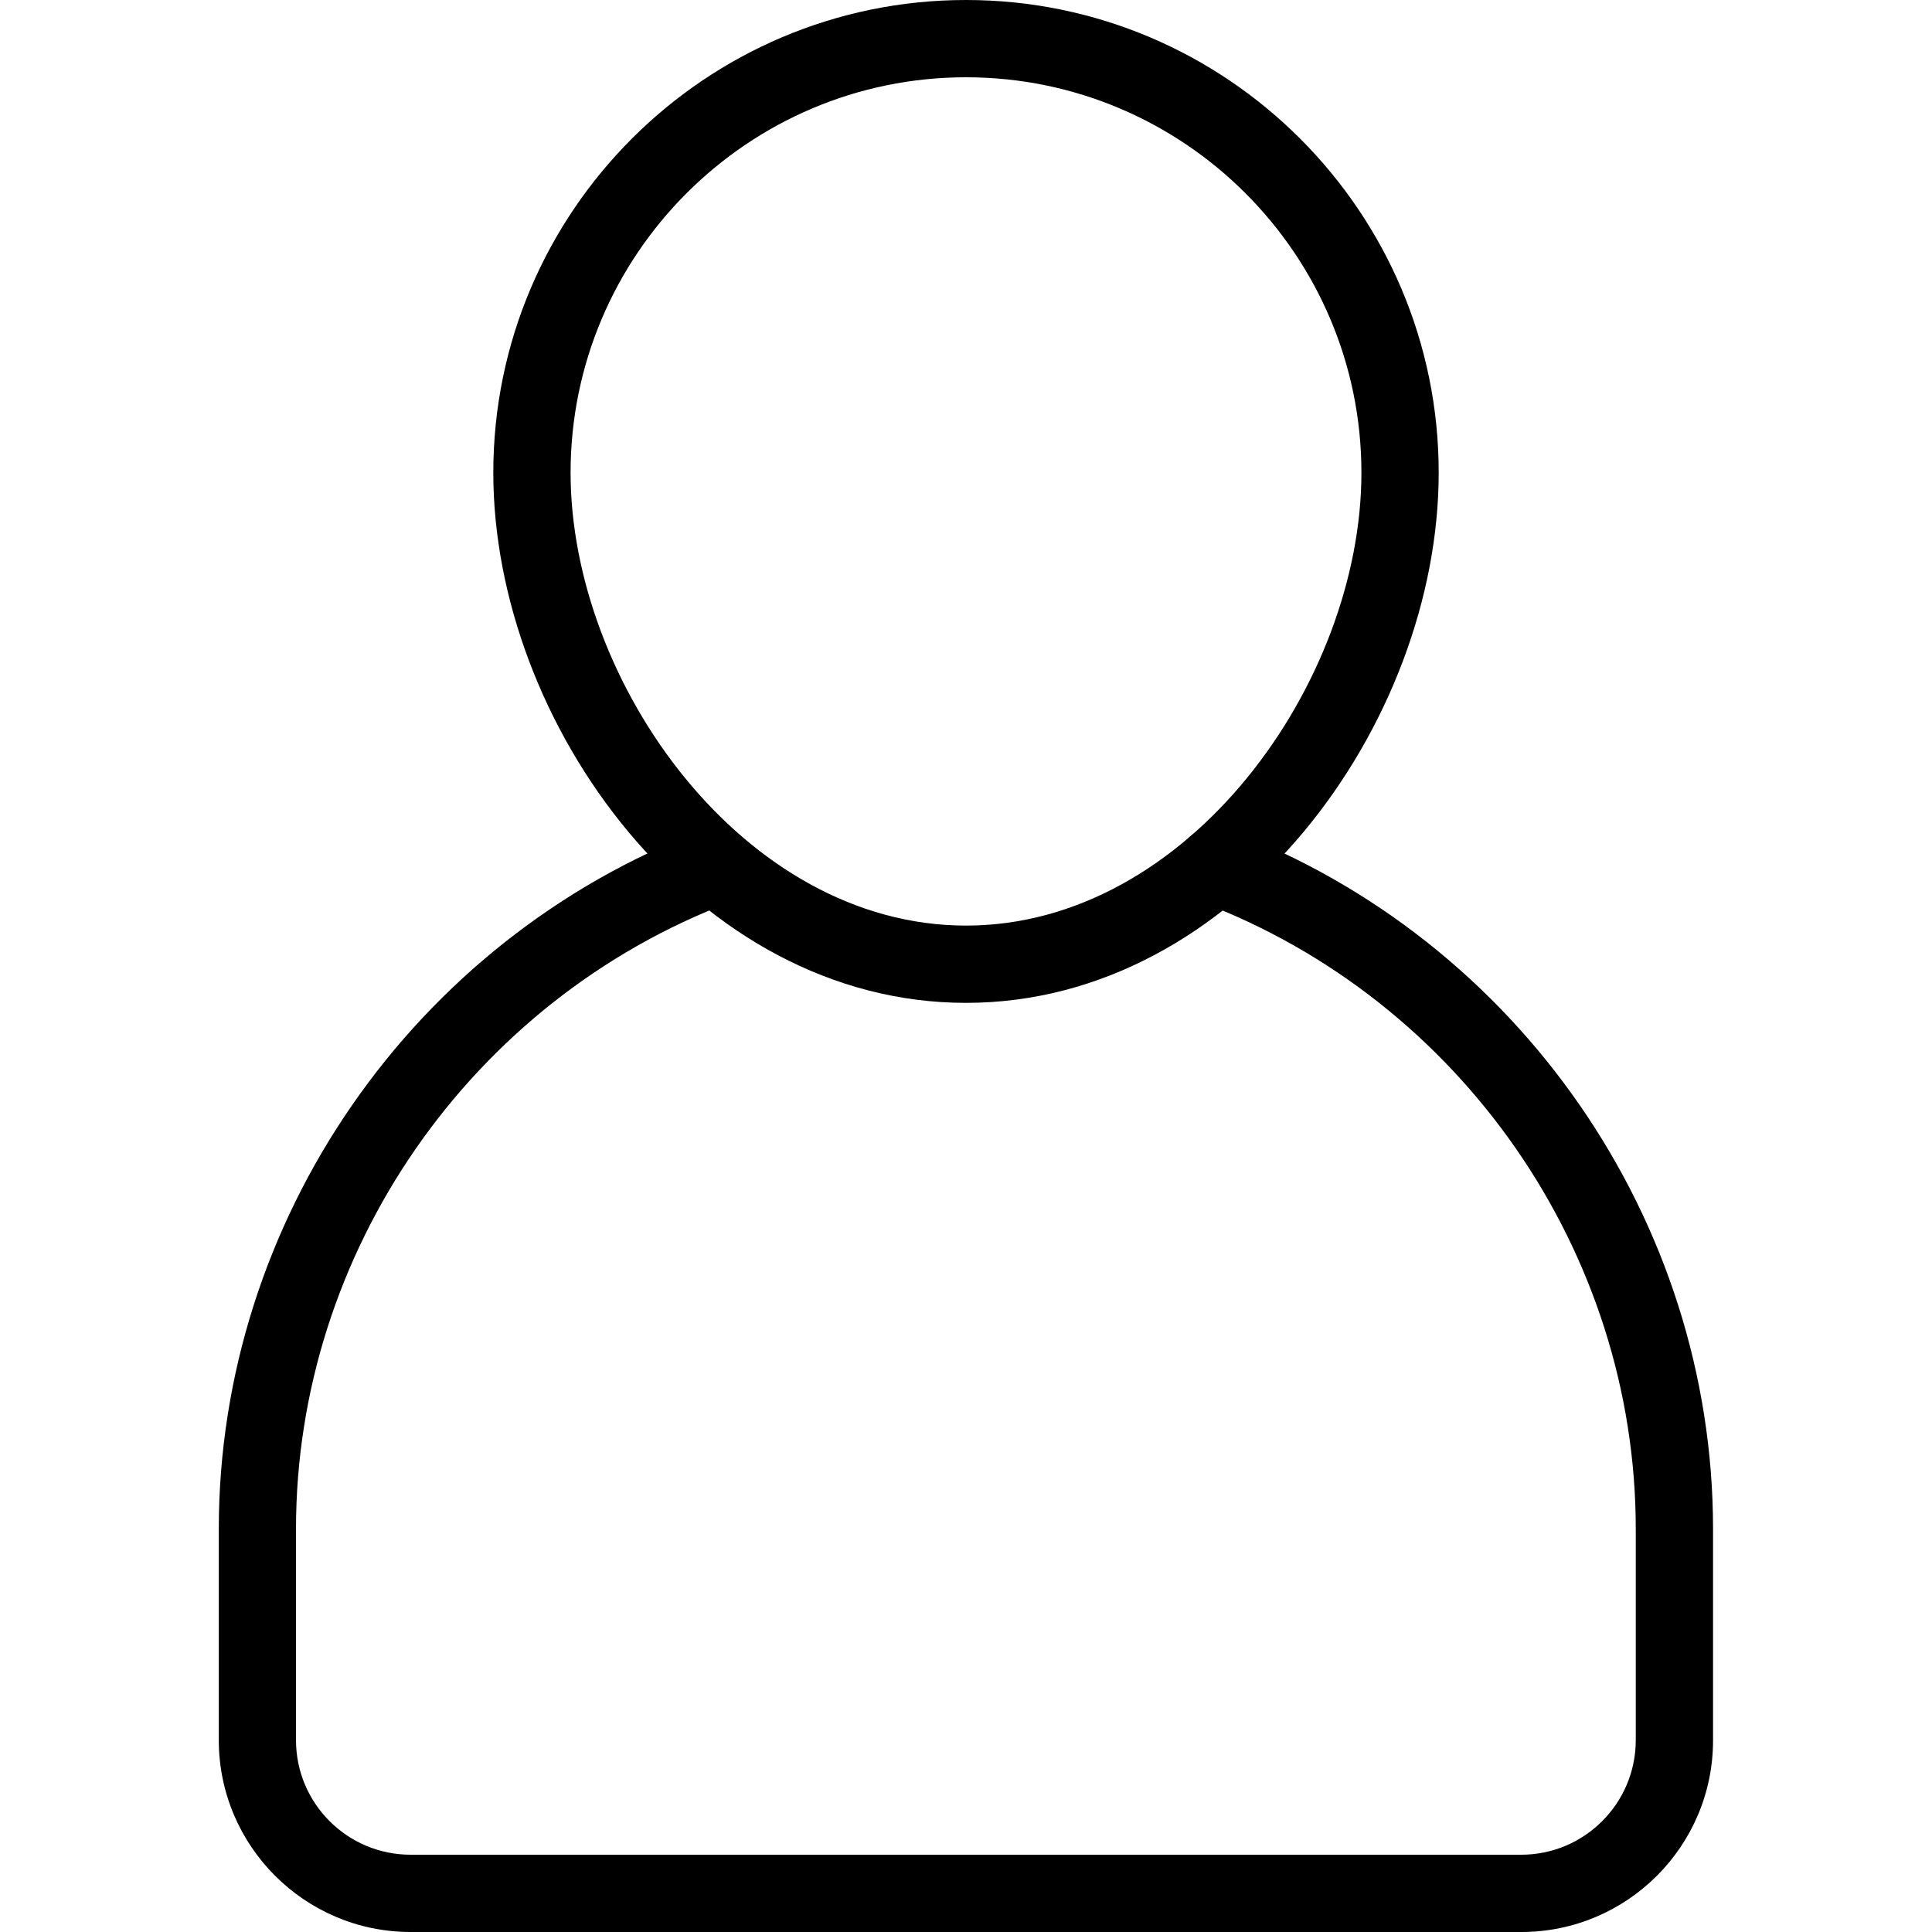 <svg xmlns="http://www.w3.org/2000/svg" xmlns:xlink="http://www.w3.org/1999/xlink" version="1.1" x="0px" y="0px" viewBox="0 0 24 24" enable-background="new 0 0 24 24" xml:space="preserve"><path d="M12,12.458c-3.361,0-5.872-3.477-5.872-6.586C6.128,2.634,8.762,0,12,0s5.872,2.634,5.872,5.872  C17.872,8.981,15.361,12.458,12,12.458z M12,0.96c-2.708,0-4.912,2.204-4.912,4.912c0,2.602,2.146,5.626,4.912,5.626  s4.912-3.024,4.912-5.626C16.912,3.164,14.708,0.96,12,0.96z"></path><path d="M18.899,24H5.101c-1.314,0-2.383-1.069-2.383-2.383v-2.624c0-3.83,2.416-7.32,6.012-8.684  c0.248-0.094,0.525,0.031,0.619,0.279c0.094,0.248-0.031,0.525-0.279,0.619c-3.226,1.223-5.393,4.352-5.393,7.786v2.624  c0,0.785,0.638,1.423,1.423,1.423h13.797c0.785,0,1.423-0.638,1.423-1.423v-2.624c0-3.435-2.168-6.564-5.395-7.787  c-0.248-0.094-0.373-0.371-0.279-0.619c0.094-0.248,0.371-0.373,0.619-0.279c3.597,1.363,6.015,4.853,6.015,8.685v2.624  C21.282,22.931,20.213,24,18.899,24z"></path></svg>